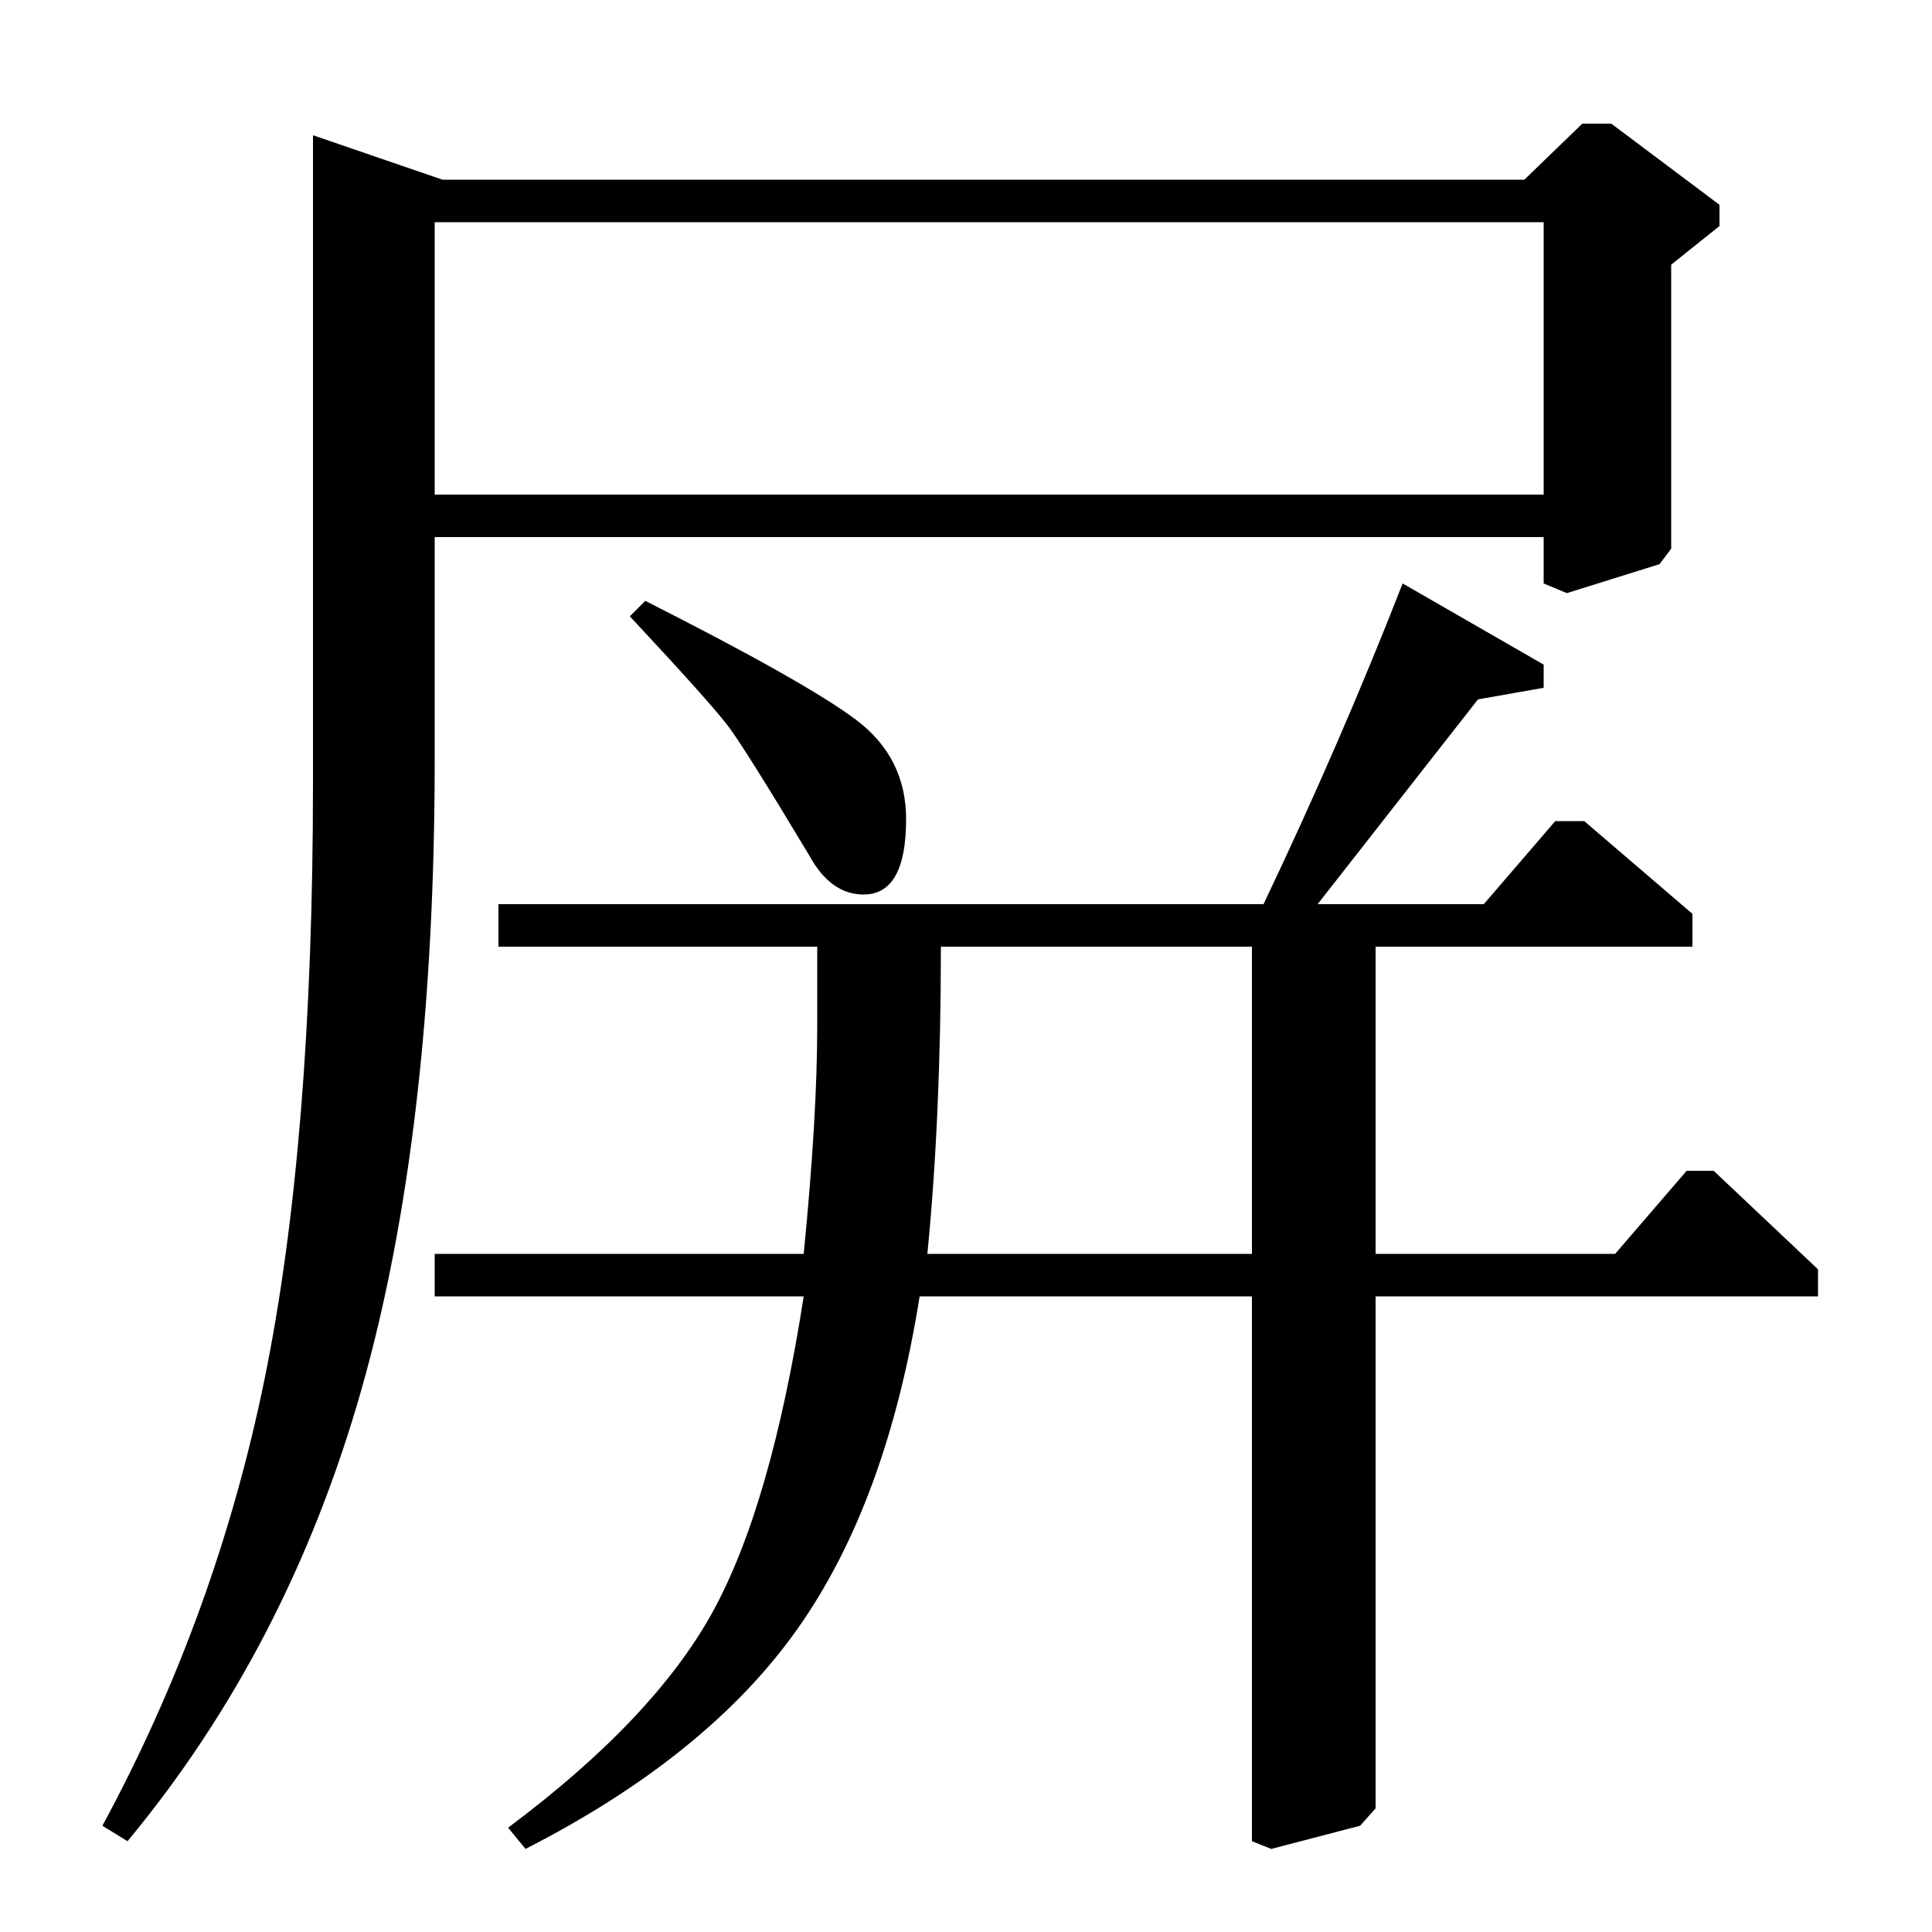 <?xml version="1.0" standalone="no"?>
<!DOCTYPE svg PUBLIC "-//W3C//DTD SVG 1.1//EN" "http://www.w3.org/Graphics/SVG/1.1/DTD/svg11.dtd" >
<svg xmlns="http://www.w3.org/2000/svg" xmlns:xlink="http://www.w3.org/1999/xlink" version="1.1" viewBox="0 -140 1000 1000">
  <g transform="matrix(1 0 0 -1 0 860)">
   <path fill="currentColor"
d="M326 681l8 8q83 -42 109 -61.5t26 -51.5q0 -39 -22 -39q-17 0 -28 20q-33 55 -42 67t-51 57zM162 930l67 -23h560l30 29h15l56 -42v-11l-25 -20v-147l-6 -8l-48 -15l-12 5v24h-574v-115q0 -193 -38 -326.5t-121 -233.5l-13 8q59 109 84 231.5t25 308.5v335zM225 744h574
v141h-574v-141zM225 329v22h191q7 71 7 118v41h-165v22h396q40 84 72 166l73 -42v-12l-34 -6l-83 -106h86l37 43h15l56 -48v-17h-164v-159h124l37 43h14l54 -51v-14h-229v-265l-8 -9l-46 -12l-10 4v282h-172q-17 -107 -63.5 -172.5t-140.5 -113.5l-9 11q75 56 105.5 111
t47.5 164h-191zM480 351h168v159h-161q0 -88 -7 -159z" />
  </g>

</svg>

